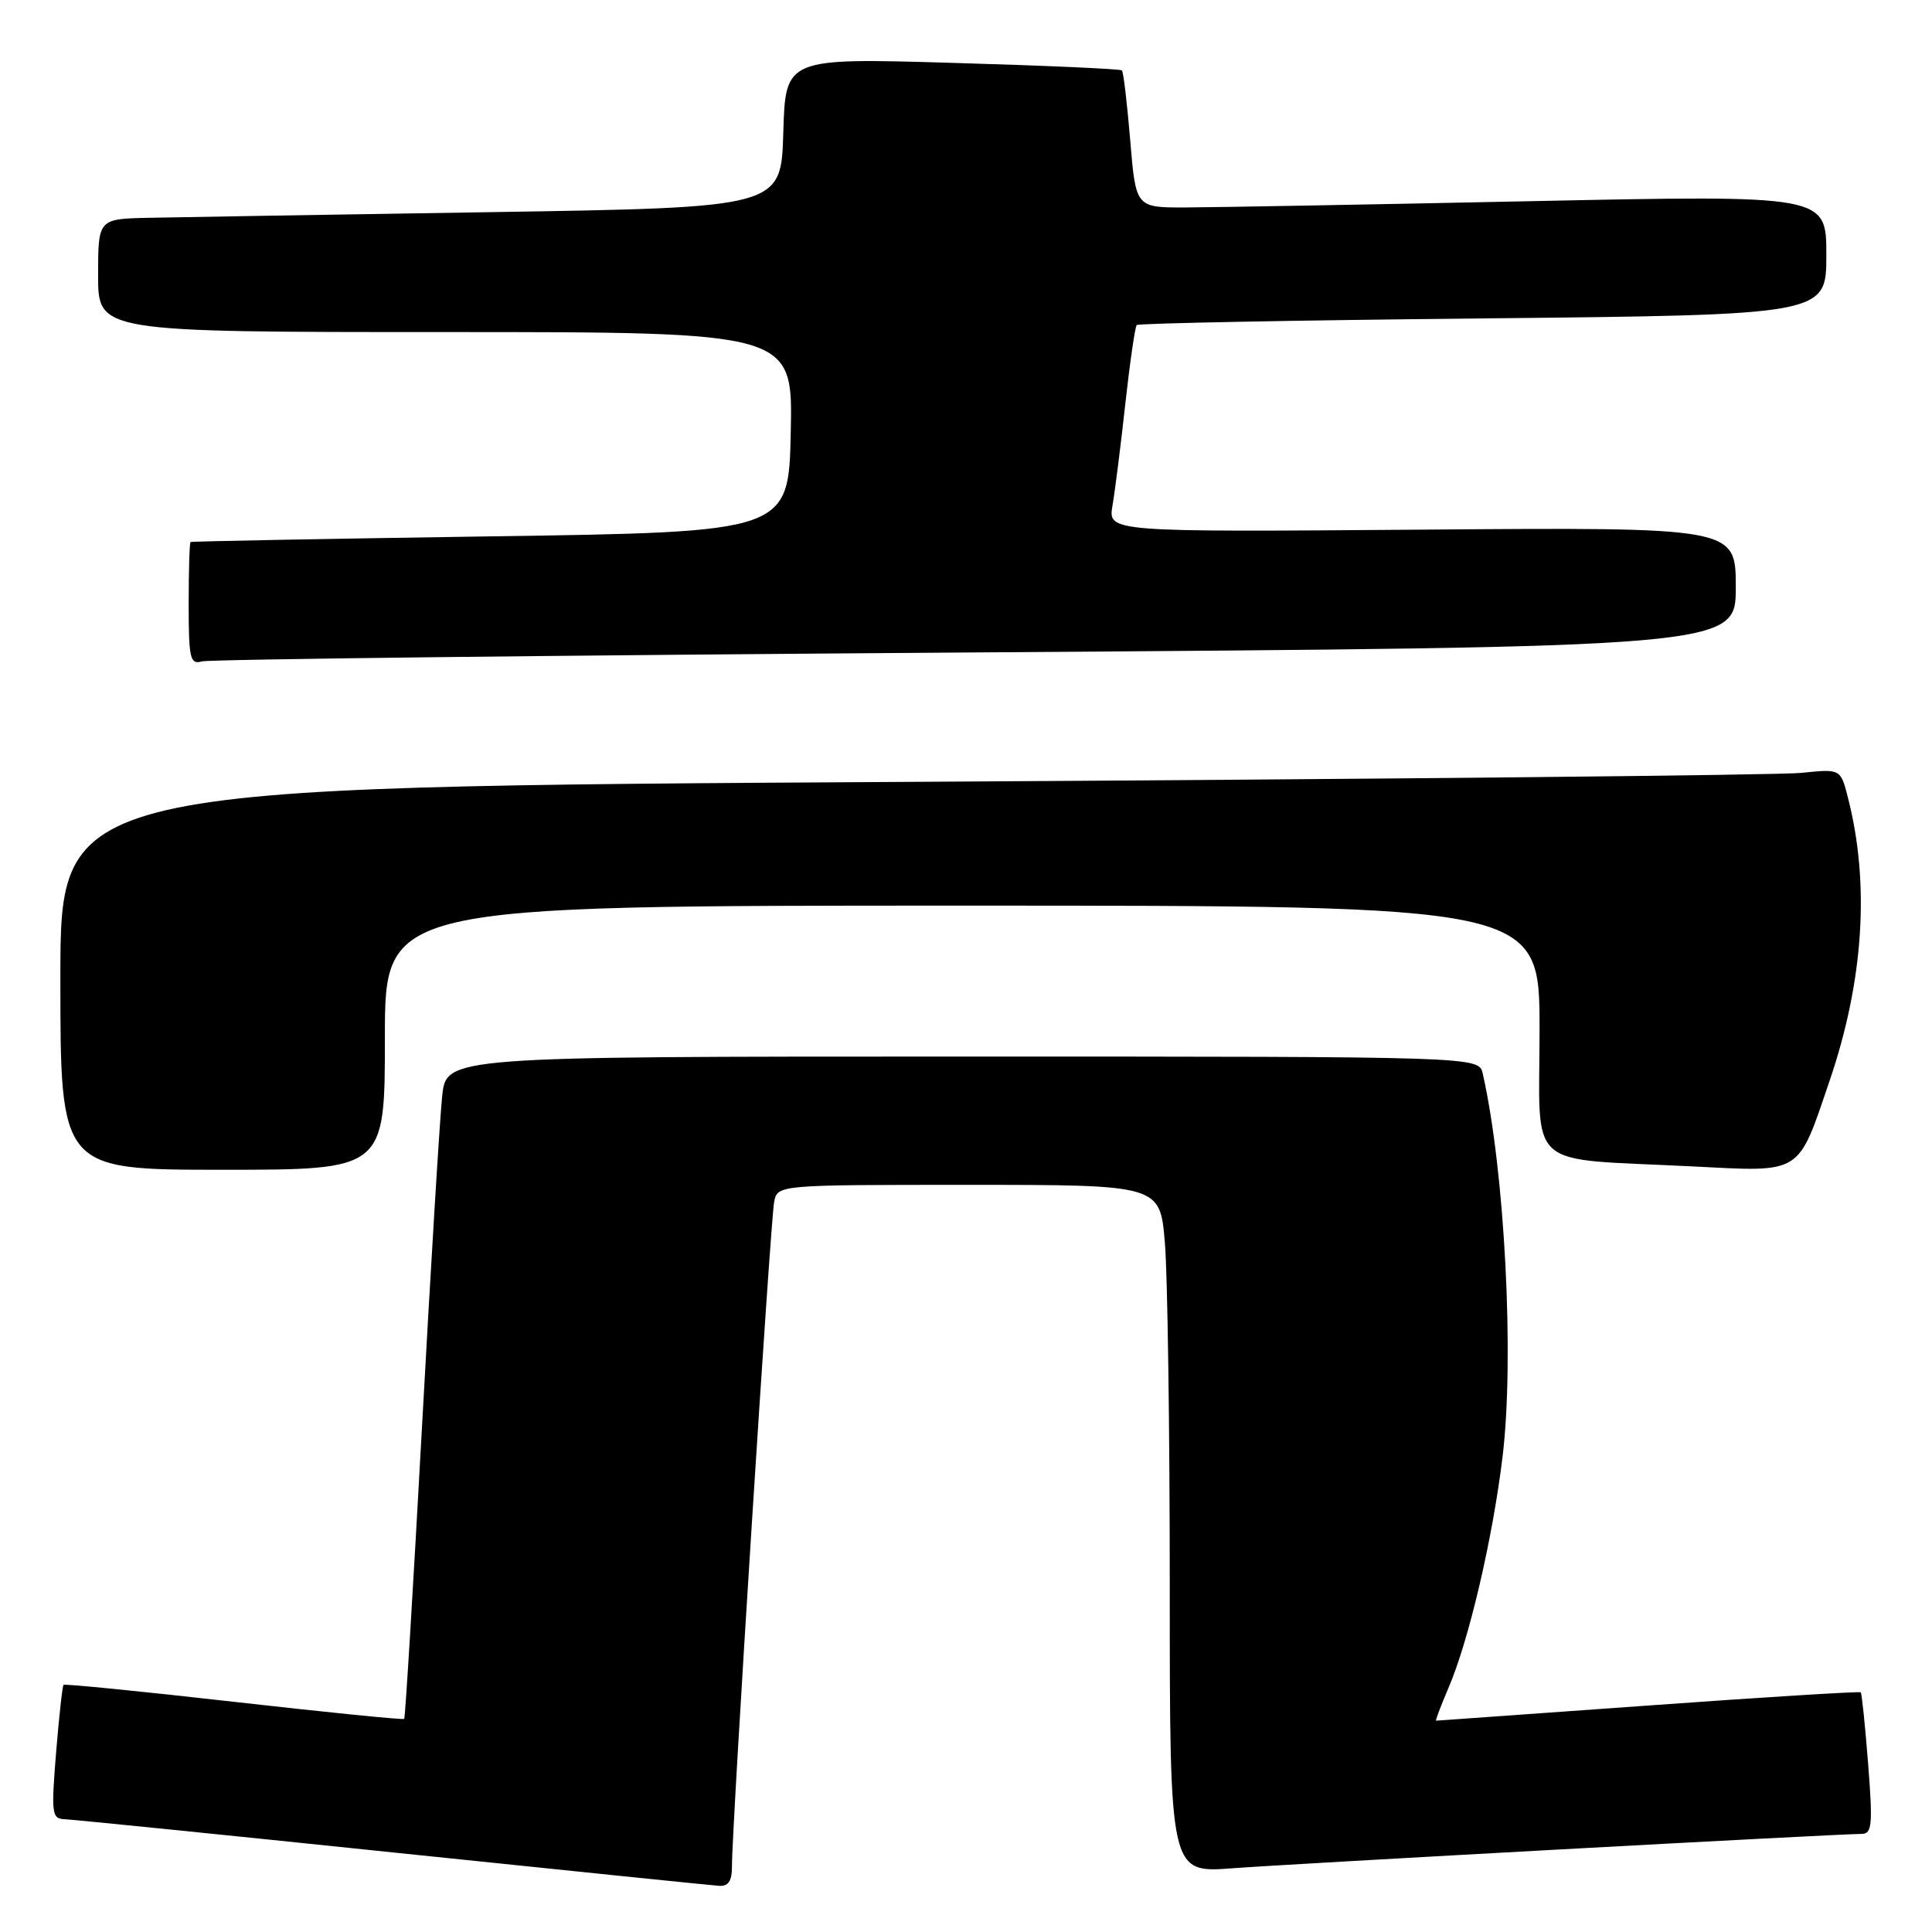 <?xml version="1.0" encoding="UTF-8" standalone="no"?>
<!DOCTYPE svg PUBLIC "-//W3C//DTD SVG 1.1//EN" "http://www.w3.org/Graphics/SVG/1.1/DTD/svg11.dtd" >
<svg xmlns="http://www.w3.org/2000/svg" xmlns:xlink="http://www.w3.org/1999/xlink" version="1.1" viewBox="0 0 256 256">
 <g >
 <path fill="currentColor"
d=" M 96.99 247.25 C 96.96 242.45 102.10 161.60 102.58 159.25 C 103.04 157.00 103.04 157.00 128.37 157.00 C 153.71 157.00 153.71 157.00 154.35 164.65 C 154.71 168.86 155.00 189.37 155.00 210.24 C 155.00 248.18 155.00 248.18 163.25 247.56 C 171.40 246.95 243.64 243.00 246.68 243.00 C 248.05 243.00 248.17 241.81 247.54 233.75 C 247.14 228.66 246.70 224.38 246.56 224.24 C 246.43 224.10 233.75 224.88 218.41 225.99 C 203.06 227.09 190.40 228.00 190.29 228.00 C 190.17 228.00 190.91 226.05 191.93 223.66 C 194.64 217.35 197.78 203.90 199.10 193.00 C 200.68 179.95 199.39 155.14 196.47 142.25 C 195.96 140.00 195.96 140.00 127.55 140.00 C 59.14 140.00 59.14 140.00 58.59 145.25 C 58.28 148.14 57.08 167.82 55.92 189.00 C 54.76 210.18 53.70 227.62 53.56 227.76 C 53.42 227.91 43.27 226.89 31.00 225.50 C 18.73 224.11 8.57 223.10 8.42 223.25 C 8.27 223.40 7.82 227.46 7.43 232.26 C 6.77 240.40 6.86 241.00 8.61 241.06 C 9.65 241.10 29.17 243.07 52.00 245.45 C 74.83 247.82 94.29 249.82 95.25 249.88 C 96.52 249.97 97.00 249.25 96.99 247.25 Z  M 51.00 137.50 C 51.00 120.00 51.00 120.00 127.50 120.00 C 204.00 120.00 204.00 120.00 204.00 136.41 C 204.00 155.38 201.82 153.42 224.16 154.55 C 238.93 155.30 238.15 155.79 242.46 143.12 C 246.95 129.92 247.78 117.06 244.86 105.69 C 243.89 101.87 243.89 101.87 238.69 102.41 C 235.84 102.71 182.76 103.25 120.75 103.60 C 8.00 104.24 8.00 104.24 8.00 129.62 C 8.00 155.00 8.00 155.00 29.50 155.00 C 51.00 155.00 51.00 155.00 51.00 137.50 Z  M 129.25 86.45 C 230.00 85.75 230.00 85.75 230.00 77.81 C 230.00 69.86 230.00 69.86 188.41 70.18 C 146.82 70.50 146.82 70.50 147.41 67.00 C 147.74 65.08 148.51 59.00 149.11 53.50 C 149.72 48.00 150.40 43.31 150.62 43.07 C 150.84 42.84 171.49 42.44 196.51 42.19 C 242.00 41.73 242.00 41.73 242.00 33.79 C 242.00 25.84 242.00 25.84 202.75 26.66 C 181.16 27.11 160.57 27.48 157.00 27.49 C 150.50 27.50 150.50 27.50 149.76 18.59 C 149.35 13.69 148.86 9.52 148.66 9.33 C 148.46 9.13 138.35 8.68 126.19 8.33 C 104.08 7.68 104.08 7.68 103.79 17.59 C 103.50 27.50 103.50 27.50 65.00 28.11 C 43.82 28.44 23.46 28.78 19.75 28.86 C 13.00 29.00 13.00 29.00 13.00 36.50 C 13.00 44.00 13.00 44.00 59.03 44.00 C 105.06 44.00 105.06 44.00 104.78 57.25 C 104.50 70.50 104.50 70.50 65.00 71.07 C 43.27 71.39 25.39 71.73 25.25 71.82 C 25.11 71.92 25.00 75.63 25.00 80.07 C 25.00 87.27 25.19 88.08 26.75 87.64 C 27.71 87.36 73.84 86.83 129.25 86.45 Z "/>
</g>
</svg>
